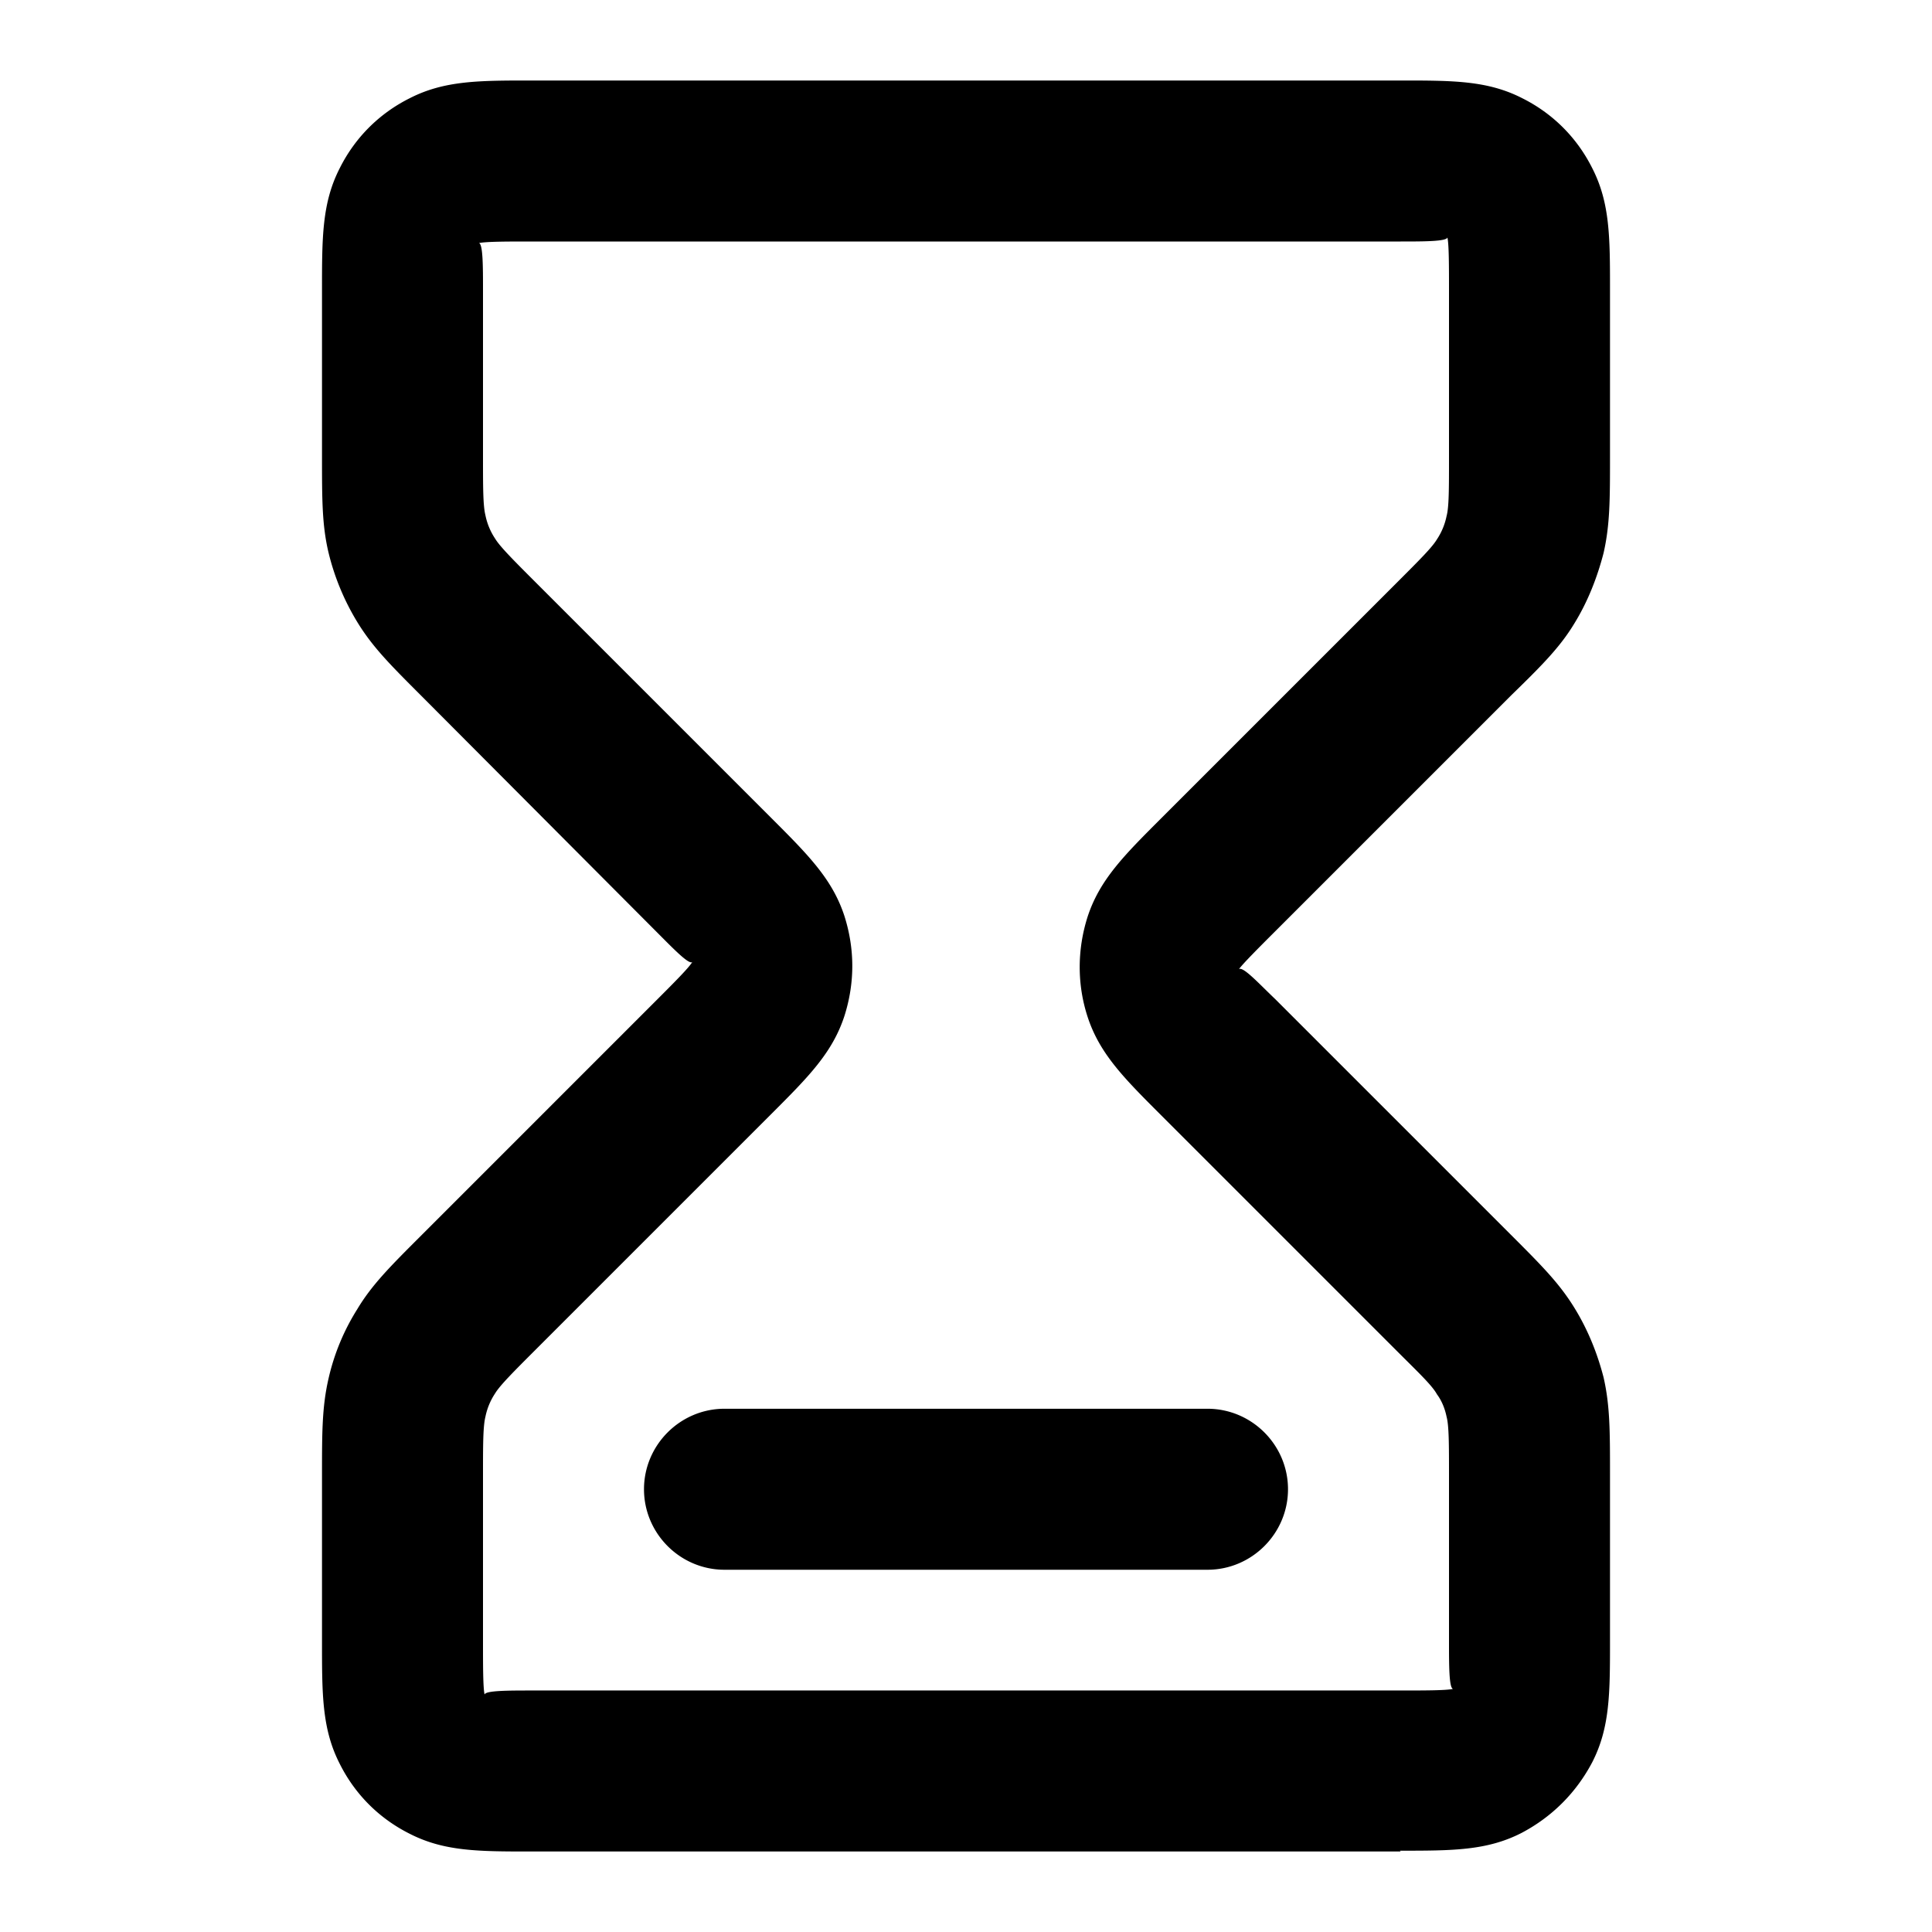 <svg xmlns="http://www.w3.org/2000/svg" width="24" height="24" viewBox="0 0 24 24">
  <path d="M17.4 23H6.6c-.65 0-1.08 0-1.51-.22-.38-.19-.68-.49-.87-.87C4 21.48 4 21.05 4 20.4v-2.07c0-.53 0-.85.08-1.2.07-.31.19-.6.36-.87.18-.3.41-.53.78-.9l2.94-2.94c.2-.2.4-.4.44-.47-.04.04-.25-.18-.44-.37L5.23 8.64c-.38-.38-.6-.6-.79-.91a3.02 3.02 0 0 1-.36-.87C4 6.52 4 6.2 4 5.66V3.6c0-.65 0-1.08.22-1.51.19-.38.49-.68.87-.87C5.52 1 5.95 1 6.6 1h10.8c.65 0 1.08 0 1.51.22.38.19.68.49.87.87.22.43.22.86.22 1.51v2.07c0 .53 0 .85-.08 1.2-.08.31-.2.61-.36.87-.18.3-.41.53-.79.9l-2.93 2.93c-.2.2-.4.4-.45.47.05-.04.25.18.45.37l2.93 2.93c.38.38.6.6.79.91.16.26.28.55.36.86.08.35.08.67.08 1.2v2.07c0 .65 0 1.08-.22 1.51-.2.38-.5.68-.88.88-.43.22-.86.22-1.51.22l.01.01ZM6.6 3c-.28 0-.57 0-.65.02.05.01.05.3.05.58v2.07c0 .38 0 .61.03.73.02.1.06.2.12.29.06.1.23.27.5.54l2.93 2.93c.46.46.76.76.91 1.22.13.41.13.83 0 1.24-.15.46-.45.76-.91 1.22l-2.93 2.93c-.27.27-.44.44-.5.54-.06.09-.1.19-.12.29-.03.12-.03.35-.03.73v2.07c0 .28 0 .57.02.65.01-.05.3-.05.58-.05h10.8c.28 0 .57 0 .65-.02-.05-.01-.05-.3-.05-.58v-2.07c0-.38 0-.62-.03-.73-.02-.1-.06-.2-.12-.28-.06-.11-.23-.27-.5-.54l-2.93-2.93c-.46-.46-.76-.76-.91-1.22-.13-.4-.13-.83 0-1.24.15-.46.45-.76.91-1.22l2.93-2.93c.29-.29.44-.44.5-.54.06-.09.1-.19.12-.29.03-.11.03-.34.03-.73V3.6c0-.28 0-.57-.02-.65-.01.05-.3.05-.58.05H6.6ZM15 19.5H9c-.55 0-1-.45-1-1s.45-1 1-1h6c.55 0 1 .45 1 1s-.45 1-1 1Z"/>
</svg>
